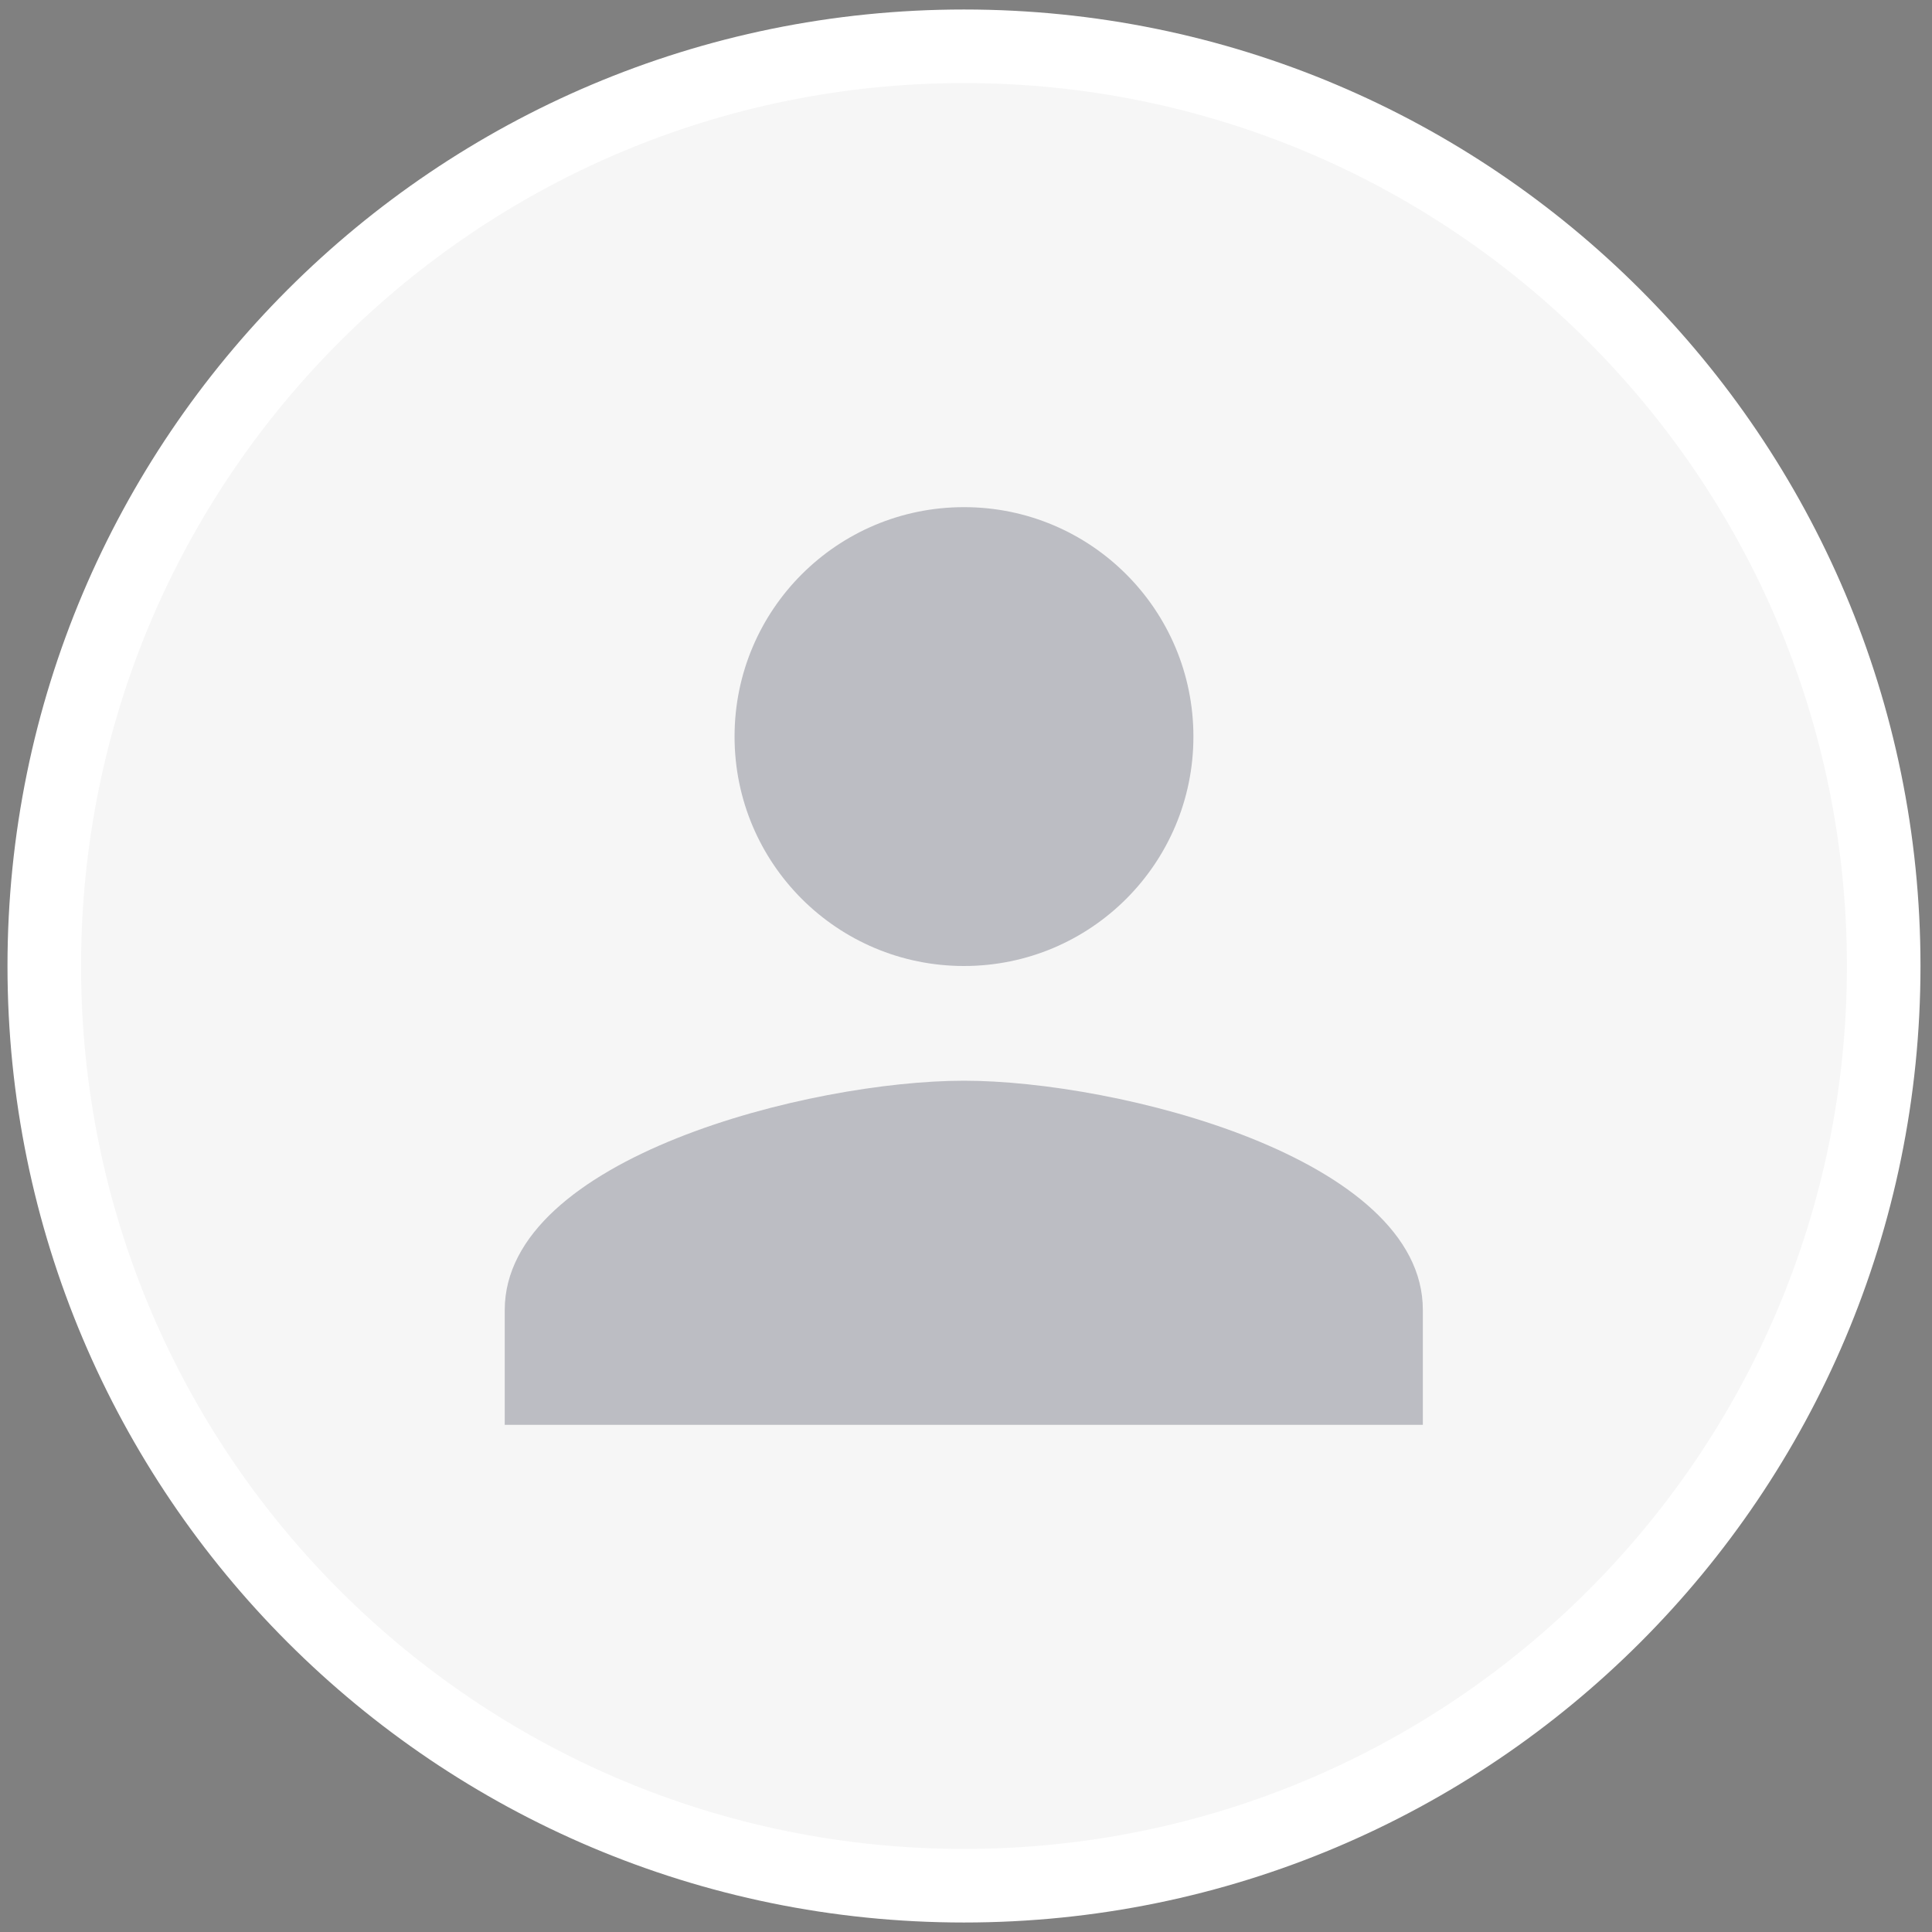 <?xml version="1.0" encoding="utf-8"?>
<!-- Generator: Adobe Illustrator 22.0.0, SVG Export Plug-In . SVG Version: 6.00 Build 0)  -->
<svg version="1.1" id="Layer_1" xmlns="http://www.w3.org/2000/svg" xmlns:xlink="http://www.w3.org/1999/xlink" x="0px" y="0px"
	 viewBox="0 0 480 480" style="enable-background:new 0 0 480 480;" xml:space="preserve">
<rect x="0" y="0" width="480" height="480" fill="#808080" stroke="none"/>
<style type="text/css">
	.st0{fill:#F6F6F6;stroke:#FFFFFF;stroke-width:18.281;}
	.st1{opacity:0.3;fill:#35374A;enable-background:new    ;}
</style>
<path class="st0" d="M468,240c0,126.2-102.3,228.5-228.5,228.5S11,366.2,11,240S113.3,11.5,239.5,11.5S468,113.8,468,240z"/>
<path class="st1" d="M239.5,268.5c-38.1,0-114.1,19.1-114.1,57v28.5h228.1v-28.5C353.6,287.6,277.6,268.5,239.5,268.5 M239.5,240
	c31.5,0,57-25.5,57-57s-25.5-57-57-57s-57,25.5-57,57S208,240,239.5,240"/>
</svg>
